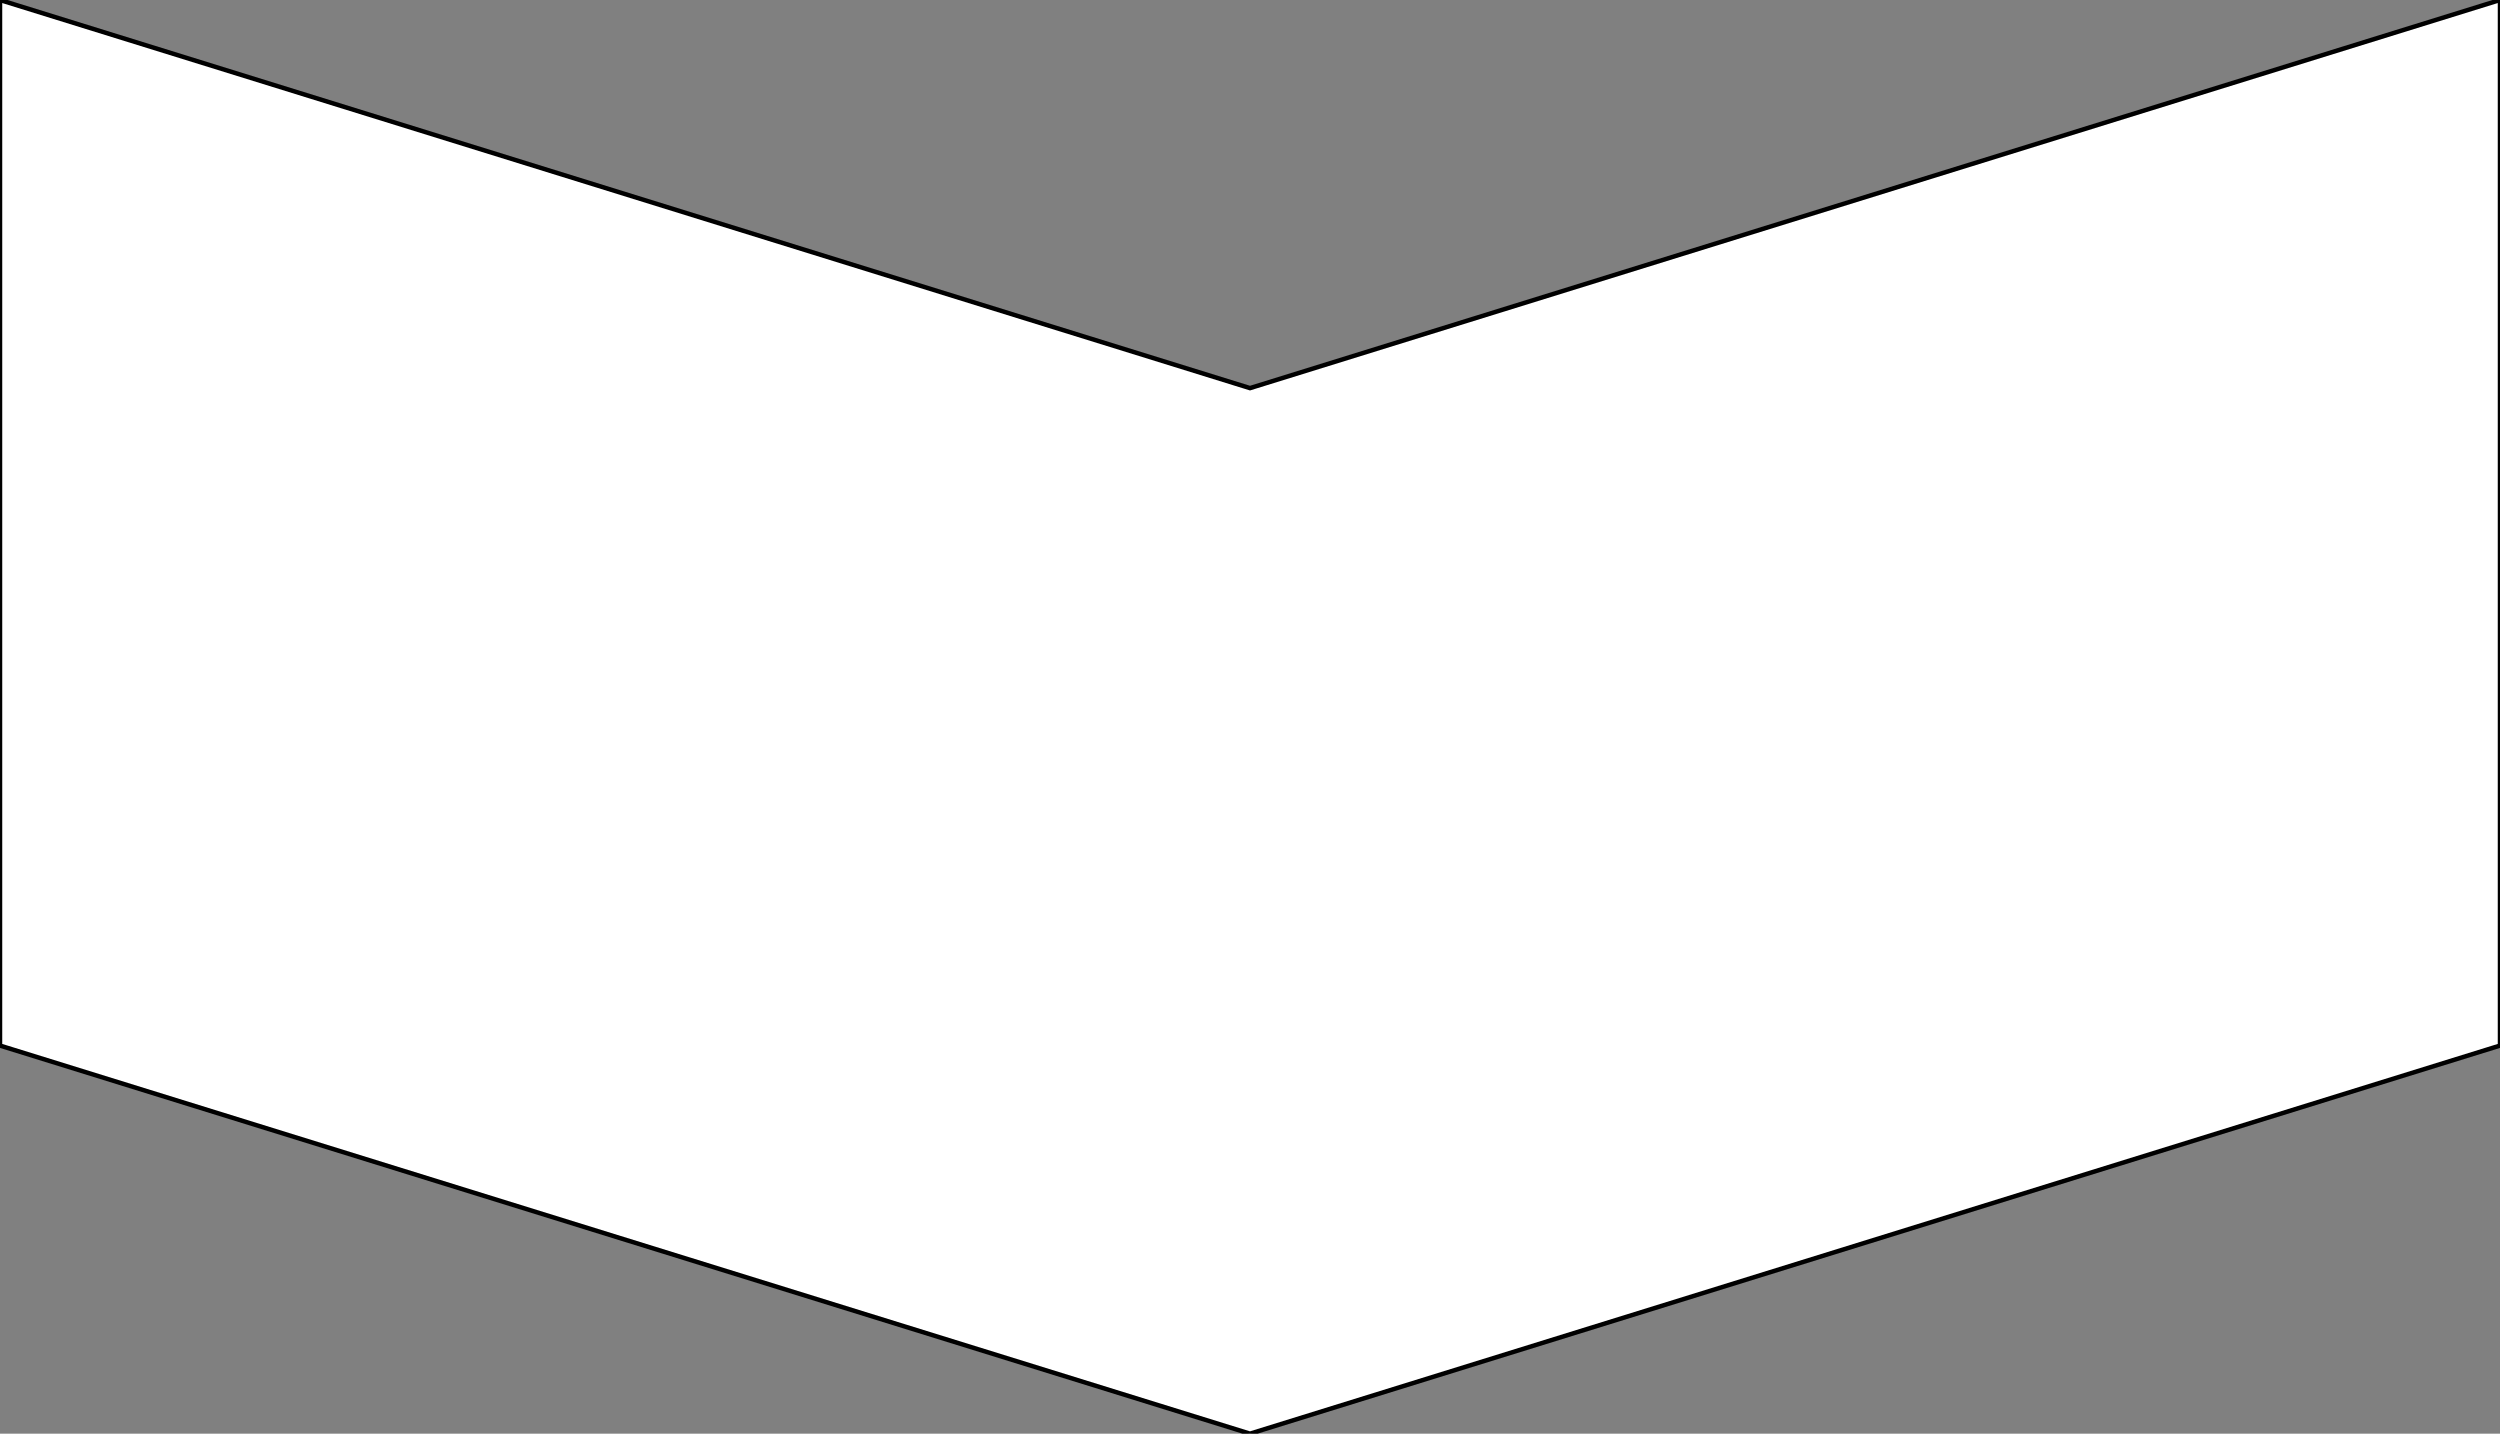 <?xml version="1.0" encoding="UTF-8"?>
<!DOCTYPE svg PUBLIC "-//W3C//DTD SVG 1.1//EN" "http://www.w3.org/Graphics/SVG/1.1/DTD/svg11.dtd">
<svg version="1.1" xmlns="http://www.w3.org/2000/svg" xmlns:xlink="http://www.w3.org/1999/xlink" x="0" y="0" width="558" height="320" viewBox="0, 0, 558, 320">
  <rect x="0" y="0" width="558" height="320" fill="#808080" stroke="none"/>
  <g id="Background">
    <rect x="0" y="0" width="558" height="320" fill="#000000" fill-opacity="0"/>
  </g>
  <g id="Layer_1">
    <g>
      <path d="M279,320 L0,233.372 L0,0 L279,86.628 L558,0 L558,233.372 L279,320" fill="#FFFFFF"/>
      <path d="M279,320 L0,233.372 L0,0 L279,86.628 L558,0 L558,233.372 L279,320" fill-opacity="0" stroke="#000000" stroke-width="1"/>
    </g>
  </g>
</svg>
